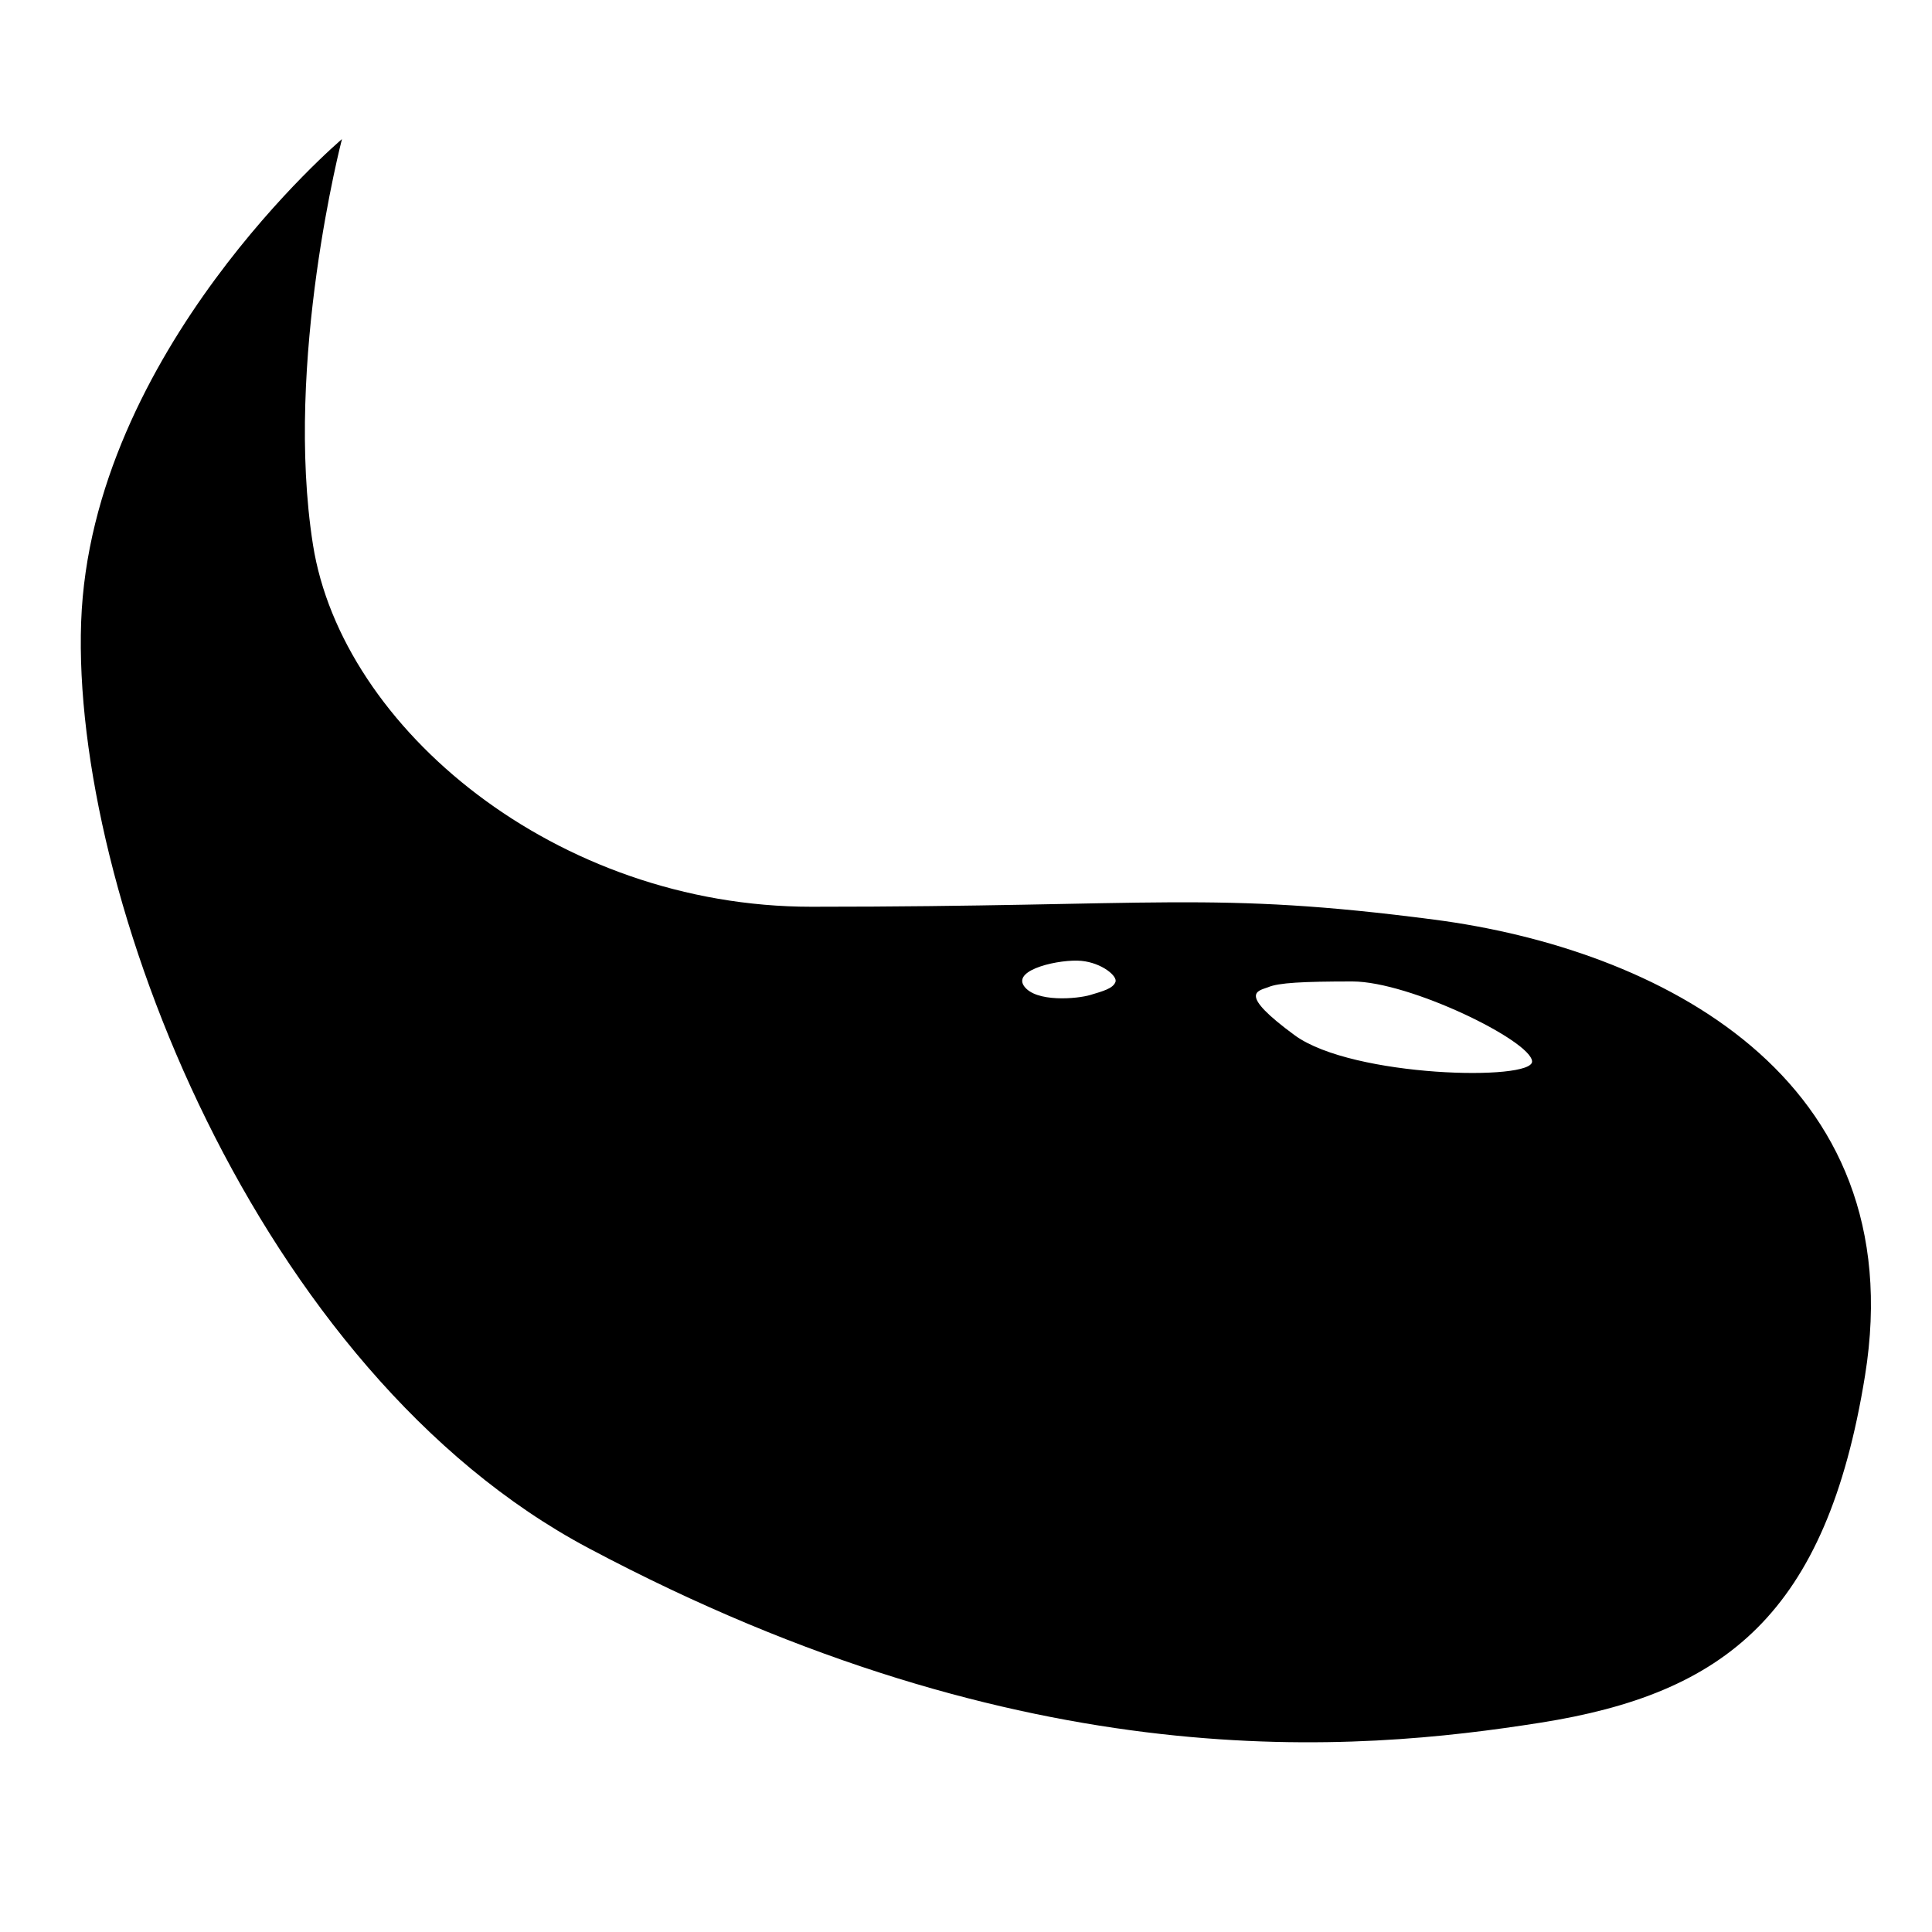 <?xml version="1.0" encoding="utf-8"?>
<!-- Generator: Adobe Illustrator 23.0.3, SVG Export Plug-In . SVG Version: 6.00 Build 0)  -->
<svg version="1.1" id="图层_1" xmlns="http://www.w3.org/2000/svg" xmlns:xlink="http://www.w3.org/1999/xlink" x="0px" y="0px"
	 viewBox="0 0 300 300" style="enable-background:new 0 0 300 300;" xml:space="preserve">
<path d="M222.7,142.8c-34.5-4.5-42.7-2-96.7-2c-39.6,0-72.9-27.7-77.4-56.2c-4.5-28.5,4.5-63,4.5-63s-39,33-40.5,75
	c-1.5,42,27.2,116.4,78.8,143.8c68.3,36.3,119.3,31.6,147.8,27.1c28.5-4.5,44.4-16.7,50.4-53.9C297.1,167.1,257.3,147.3,222.7,142.8
	z M173.2,152.5c-0.4,1-1.9,1.4-3.9,2s-8.5,1.2-10.3-1.4c-1.8-2.6,5.7-4.2,8.9-3.9S173.6,151.6,173.2,152.5z M201.1,160.8
	c-9-6.6-5.8-6.9-4.2-7.5c1.6-0.7,5.4-0.9,13.1-0.9c8.9,0,27.7,9.2,27.9,12.4C238.1,167.9,210.1,167.3,201.1,160.8z"/>
</svg>
